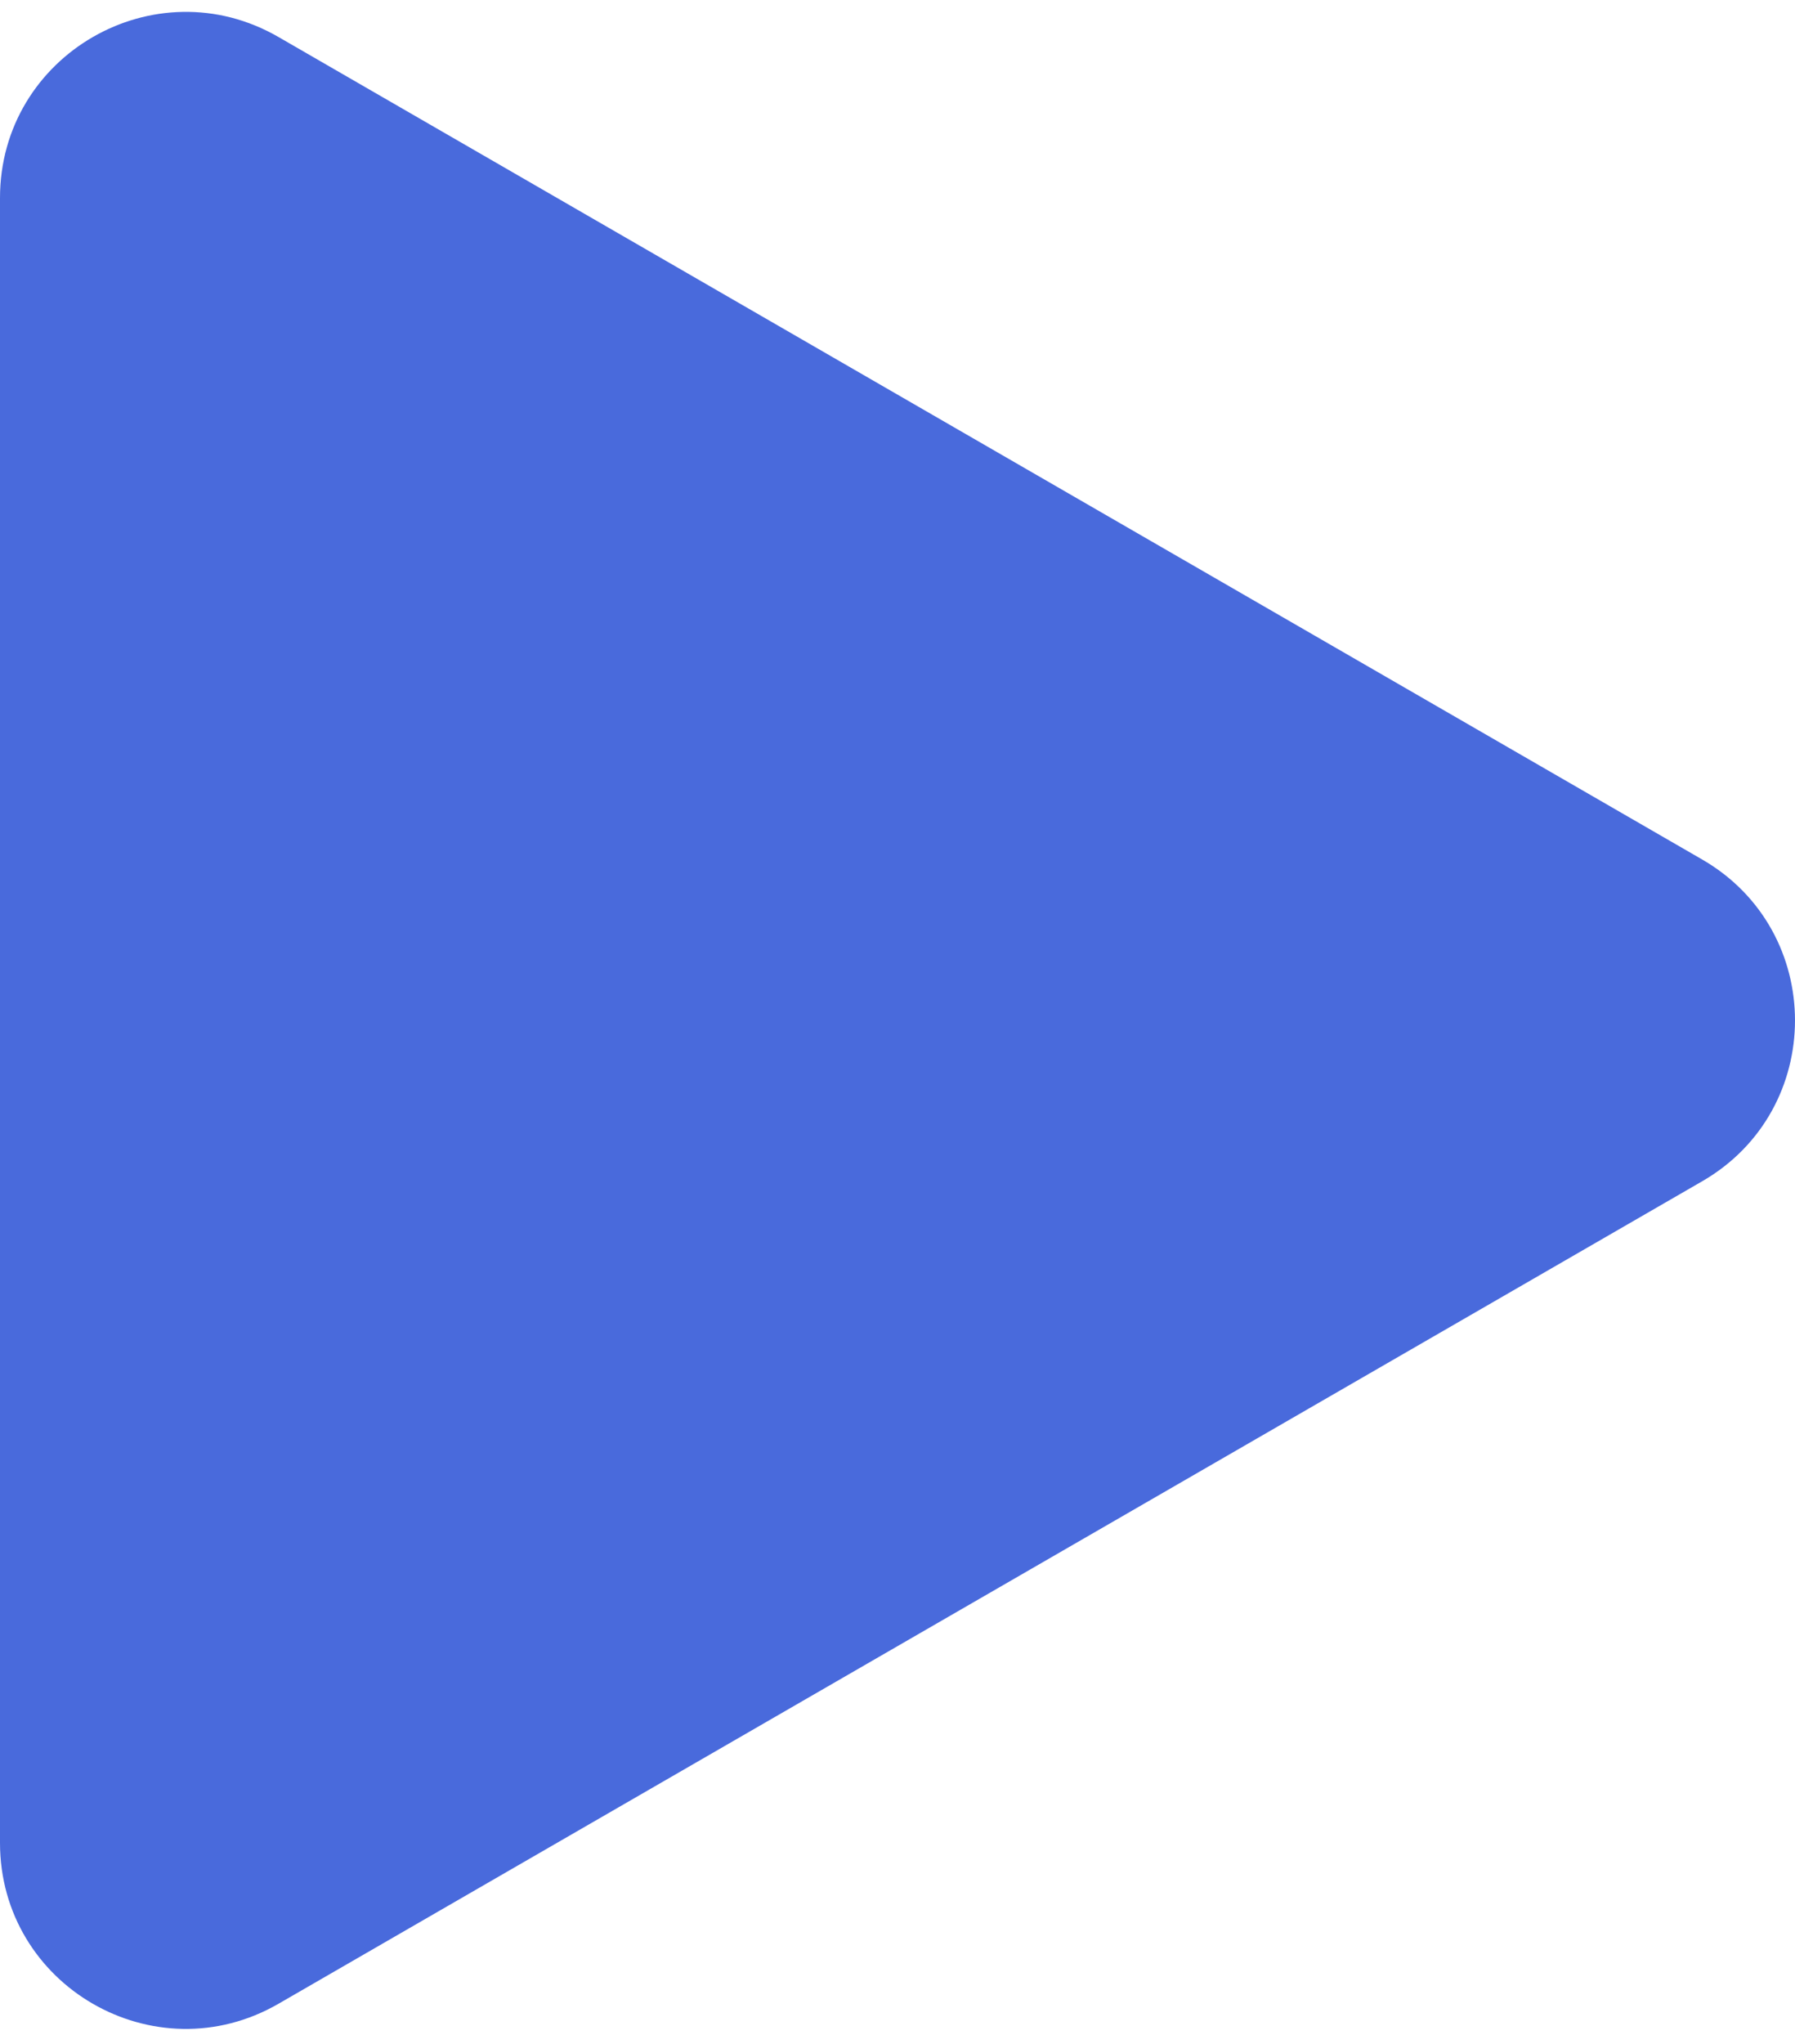 <svg width="29" height="33" viewBox="0 0 29 33" fill="none" xmlns="http://www.w3.org/2000/svg">
<path d="M27.5 13.877C29.5 15.032 29.5 17.919 27.5 19.073L4.5 32.352C2.5 33.507 -1.48897e-06 32.064 -1.38802e-06 29.754L-2.27131e-07 3.196C-1.26184e-07 0.887 2.5 -0.557 4.5 0.598L27.5 13.877Z" fill="#496ADC"/>
</svg>
